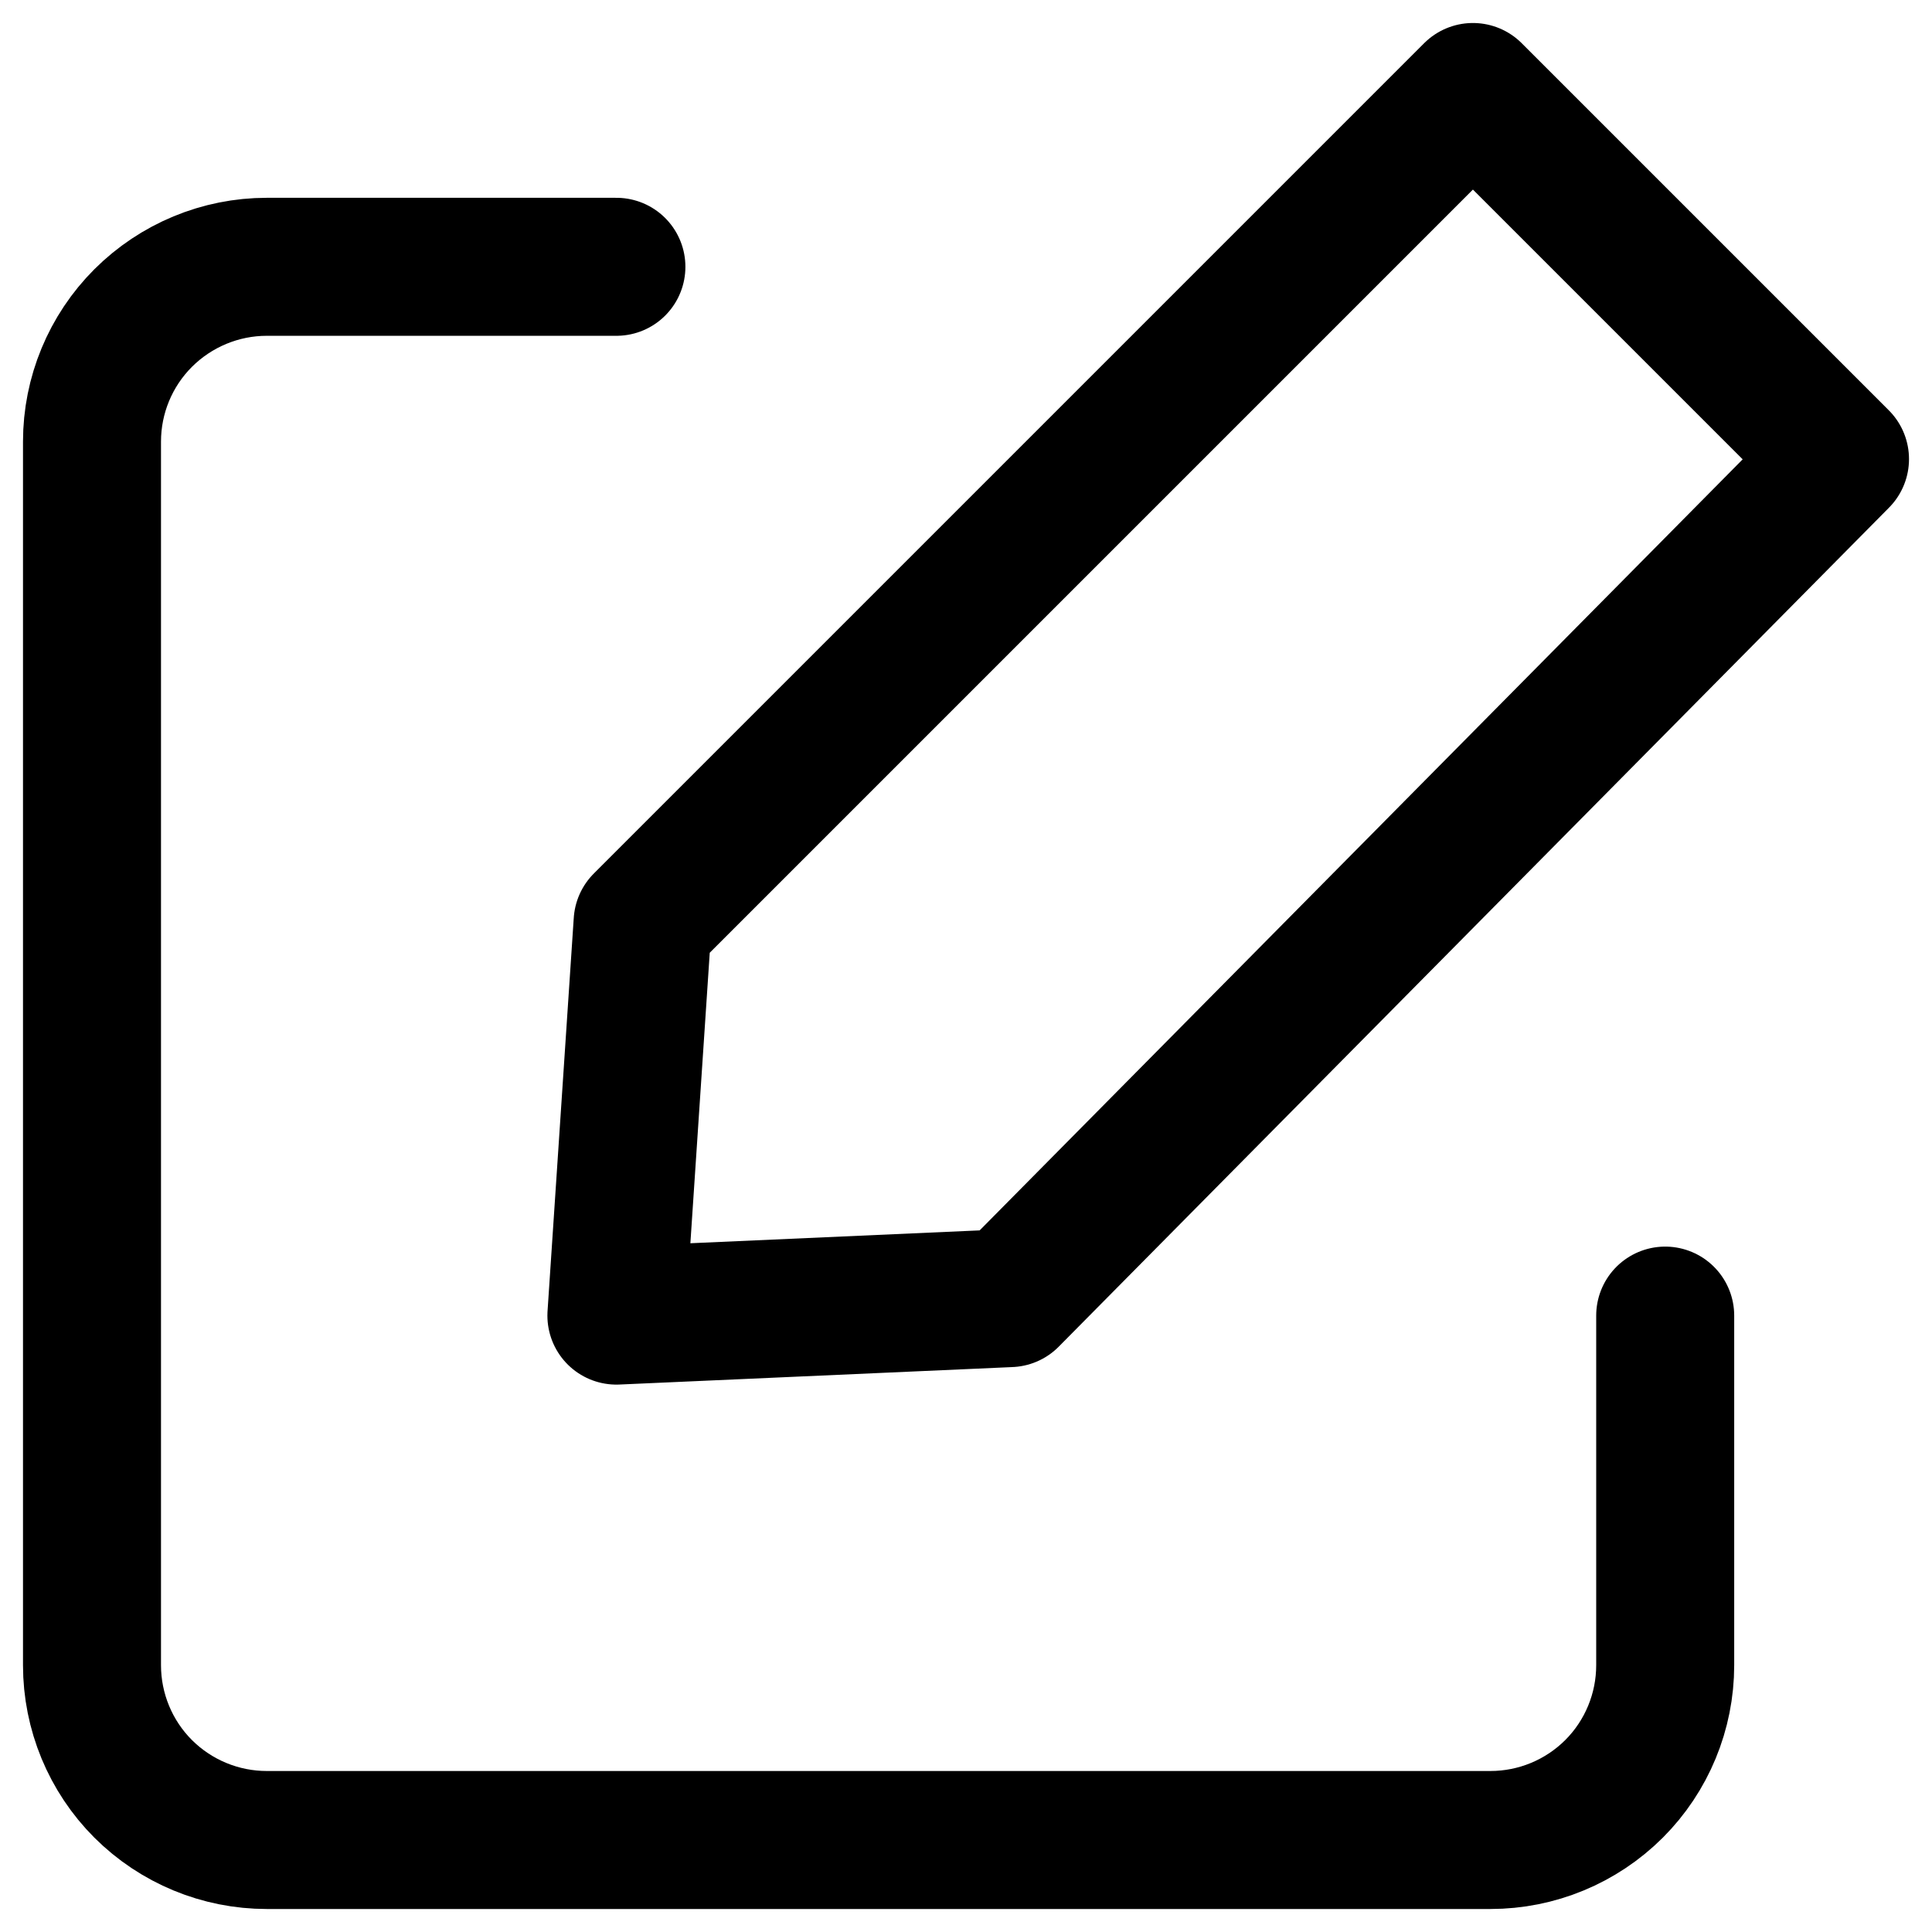 <svg width="21" height="21" viewBox="0 0 21 21" fill="none" xmlns="http://www.w3.org/2000/svg">
<g id="Complete">
<g id="edit">
<g id="Group">
<path id="Vector" d="M18.1 14.3V18.1C18.1 18.604 17.9 19.088 17.544 19.444C17.187 19.8 16.704 20 16.2 20H2.9C2.396 20 1.913 19.8 1.556 19.444C1.2 19.088 1 18.604 1 18.1V4.8C1 4.296 1.2 3.813 1.556 3.457C1.913 3.101 2.396 2.9 2.9 2.9H6.7" stroke="black" stroke-width="1.5" stroke-linecap="round" stroke-linejoin="round"/>
<path id="Vector_2" d="M10.975 14.11L20 4.99L16.01 1L6.985 10.025L6.7 14.3L10.975 14.11Z" stroke="black" stroke-width="1.5" stroke-linecap="round" stroke-linejoin="round"/>
</g>
</g>
</g>
</svg>
